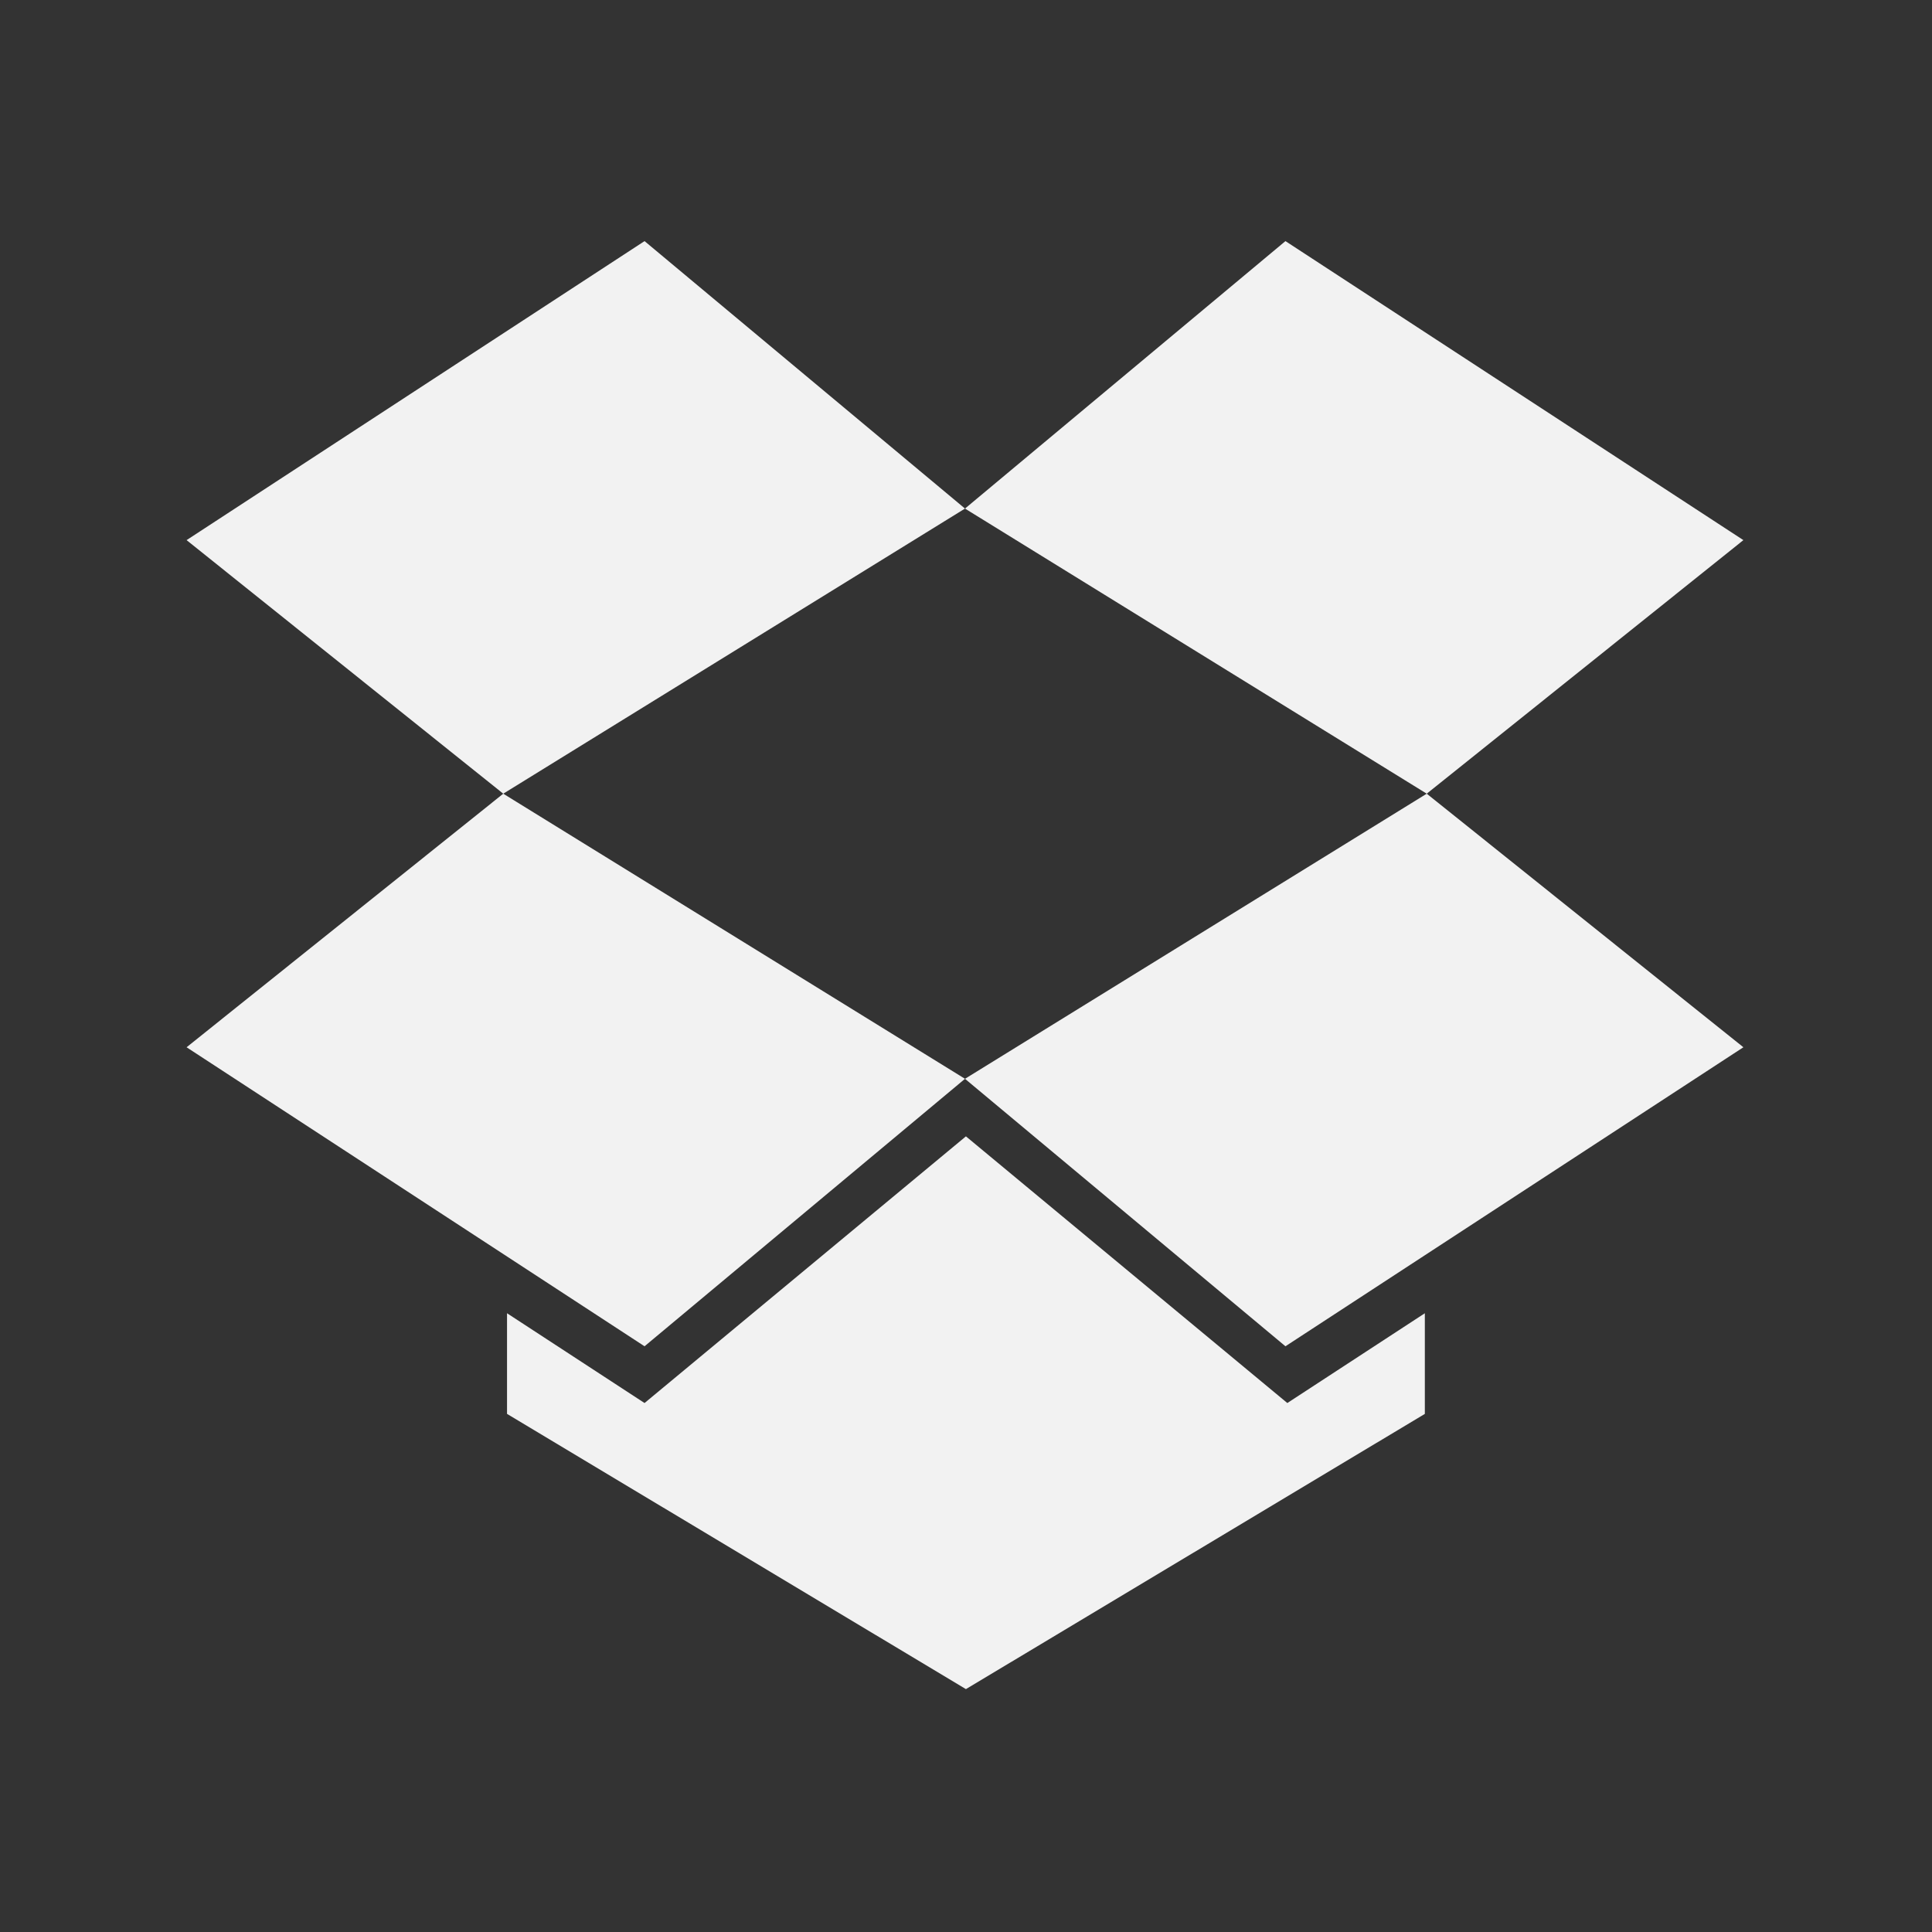 <?xml version="1.0" encoding="UTF-8" standalone="no"?>
<!-- Created with Inkscape (http://www.inkscape.org/) -->

<svg
   xmlns:dc="http://purl.org/dc/elements/1.1/"
   xmlns:cc="http://creativecommons.org/ns#"
   xmlns:rdf="http://www.w3.org/1999/02/22-rdf-syntax-ns#"
   xmlns:svg="http://www.w3.org/2000/svg"
   xmlns="http://www.w3.org/2000/svg"
   xmlns:sodipodi="http://sodipodi.sourceforge.net/DTD/sodipodi-0.dtd"
   xmlns:inkscape="http://www.inkscape.org/namespaces/inkscape"
   width="16"
   height="16"
   id="svg4359"
   version="1.1"
   inkscape:version="0.91 r13725"
   sodipodi:docname="folder-dropbox.svg">
  <rect width="100%" height="100%" fill="#333333" stroke="none"/>
  <defs
     id="defs4361" />
  <sodipodi:namedview
     id="base"
     pagecolor="#ffffff"
     bordercolor="#666666"
     borderopacity="1.0"
     inkscape:pageopacity="0.0"
     inkscape:pageshadow="2"
     inkscape:zoom="52"
     inkscape:cx="8"
     inkscape:cy="8"
     inkscape:current-layer="layer1"
     showgrid="true"
     inkscape:grid-bbox="true"
     inkscape:document-units="px"
     inkscape:window-width="2560"
     inkscape:window-height="1017"
     inkscape:window-x="0"
     inkscape:window-y="0"
     inkscape:window-maximized="1"
     inkscape:showpageshadow="false"
     borderlayer="true"
     showguides="true"
     fit-margin-top="0"
     fit-margin-left="0"
     fit-margin-right="0"
     fit-margin-bottom="0">
    <inkscape:grid
       type="xygrid"
       id="grid4105"
       originx="-3px"
       originy="-3px" />
    <sodipodi:guide
       position="0,16"
       orientation="16,0"
       id="guide4205" />
    <sodipodi:guide
       position="0,0"
       orientation="0,16"
       id="guide4207" />
    <sodipodi:guide
       position="16,12"
       orientation="-16,0"
       id="guide4209" />
    <sodipodi:guide
       position="16,16"
       orientation="0,-16"
       id="guide4211" />
    <sodipodi:guide
       position="2,14"
       orientation="12,0"
       id="guide4213" />
    <sodipodi:guide
       position="2,2"
       orientation="0,12"
       id="guide4215" />
    <sodipodi:guide
       position="14,2"
       orientation="-12,0"
       id="guide4217" />
    <sodipodi:guide
       position="14,14"
       orientation="0,-12"
       id="guide4219" />
    <sodipodi:guide
       position="2,8"
       orientation="6,0"
       id="guide4223" />
    <sodipodi:guide
       position="2,2"
       orientation="0,12"
       id="guide4225" />
    <sodipodi:guide
       position="14,2"
       orientation="-6,0"
       id="guide4227" />
  </sodipodi:namedview>
  <g
     id="layer1"
     inkscape:label="Layer 1"
     inkscape:groupmode="layer"
     transform="translate(-3,-29)">
    <g
       transform="matrix(0.128,0,0,0.128,-1.405,26.058)"
       id="Layer_1"
       style="fill:#f2f2f2;fill-opacity:1">
      <g
         id="g6"
         style="fill:#f2f2f2;fill-opacity:1">
        <polygon
           points="96.849,55.889 76.116,38.584 46.486,57.93 66.974,74.336 "
           id="polygon8"
           style="fill:#f2f2f2;fill-opacity:1" />
        <polygon
           points="66.974,74.336 46.486,90.742 76.116,110.088 96.849,92.783 "
           id="polygon10"
           style="fill:#f2f2f2;fill-opacity:1" />
        <polygon
           points="126.724,74.336 96.849,92.783 117.582,110.088 147.211,90.742 "
           id="polygon12"
           style="fill:#f2f2f2;fill-opacity:1" />
        <polygon
           points="126.724,74.336 147.211,57.93 117.582,38.584 96.849,55.889 "
           id="polygon14"
           style="fill:#f2f2f2;fill-opacity:1" />
        <polygon
           points="67.219,114.463 96.909,132.27 126.601,114.463 126.601,107.951 117.704,113.76 96.909,96.506 76.116,113.76 67.219,107.951 "
           id="polygon16"
           style="fill:#f2f2f2;fill-opacity:1" />
      </g>
    </g>
  </g>
</svg>
